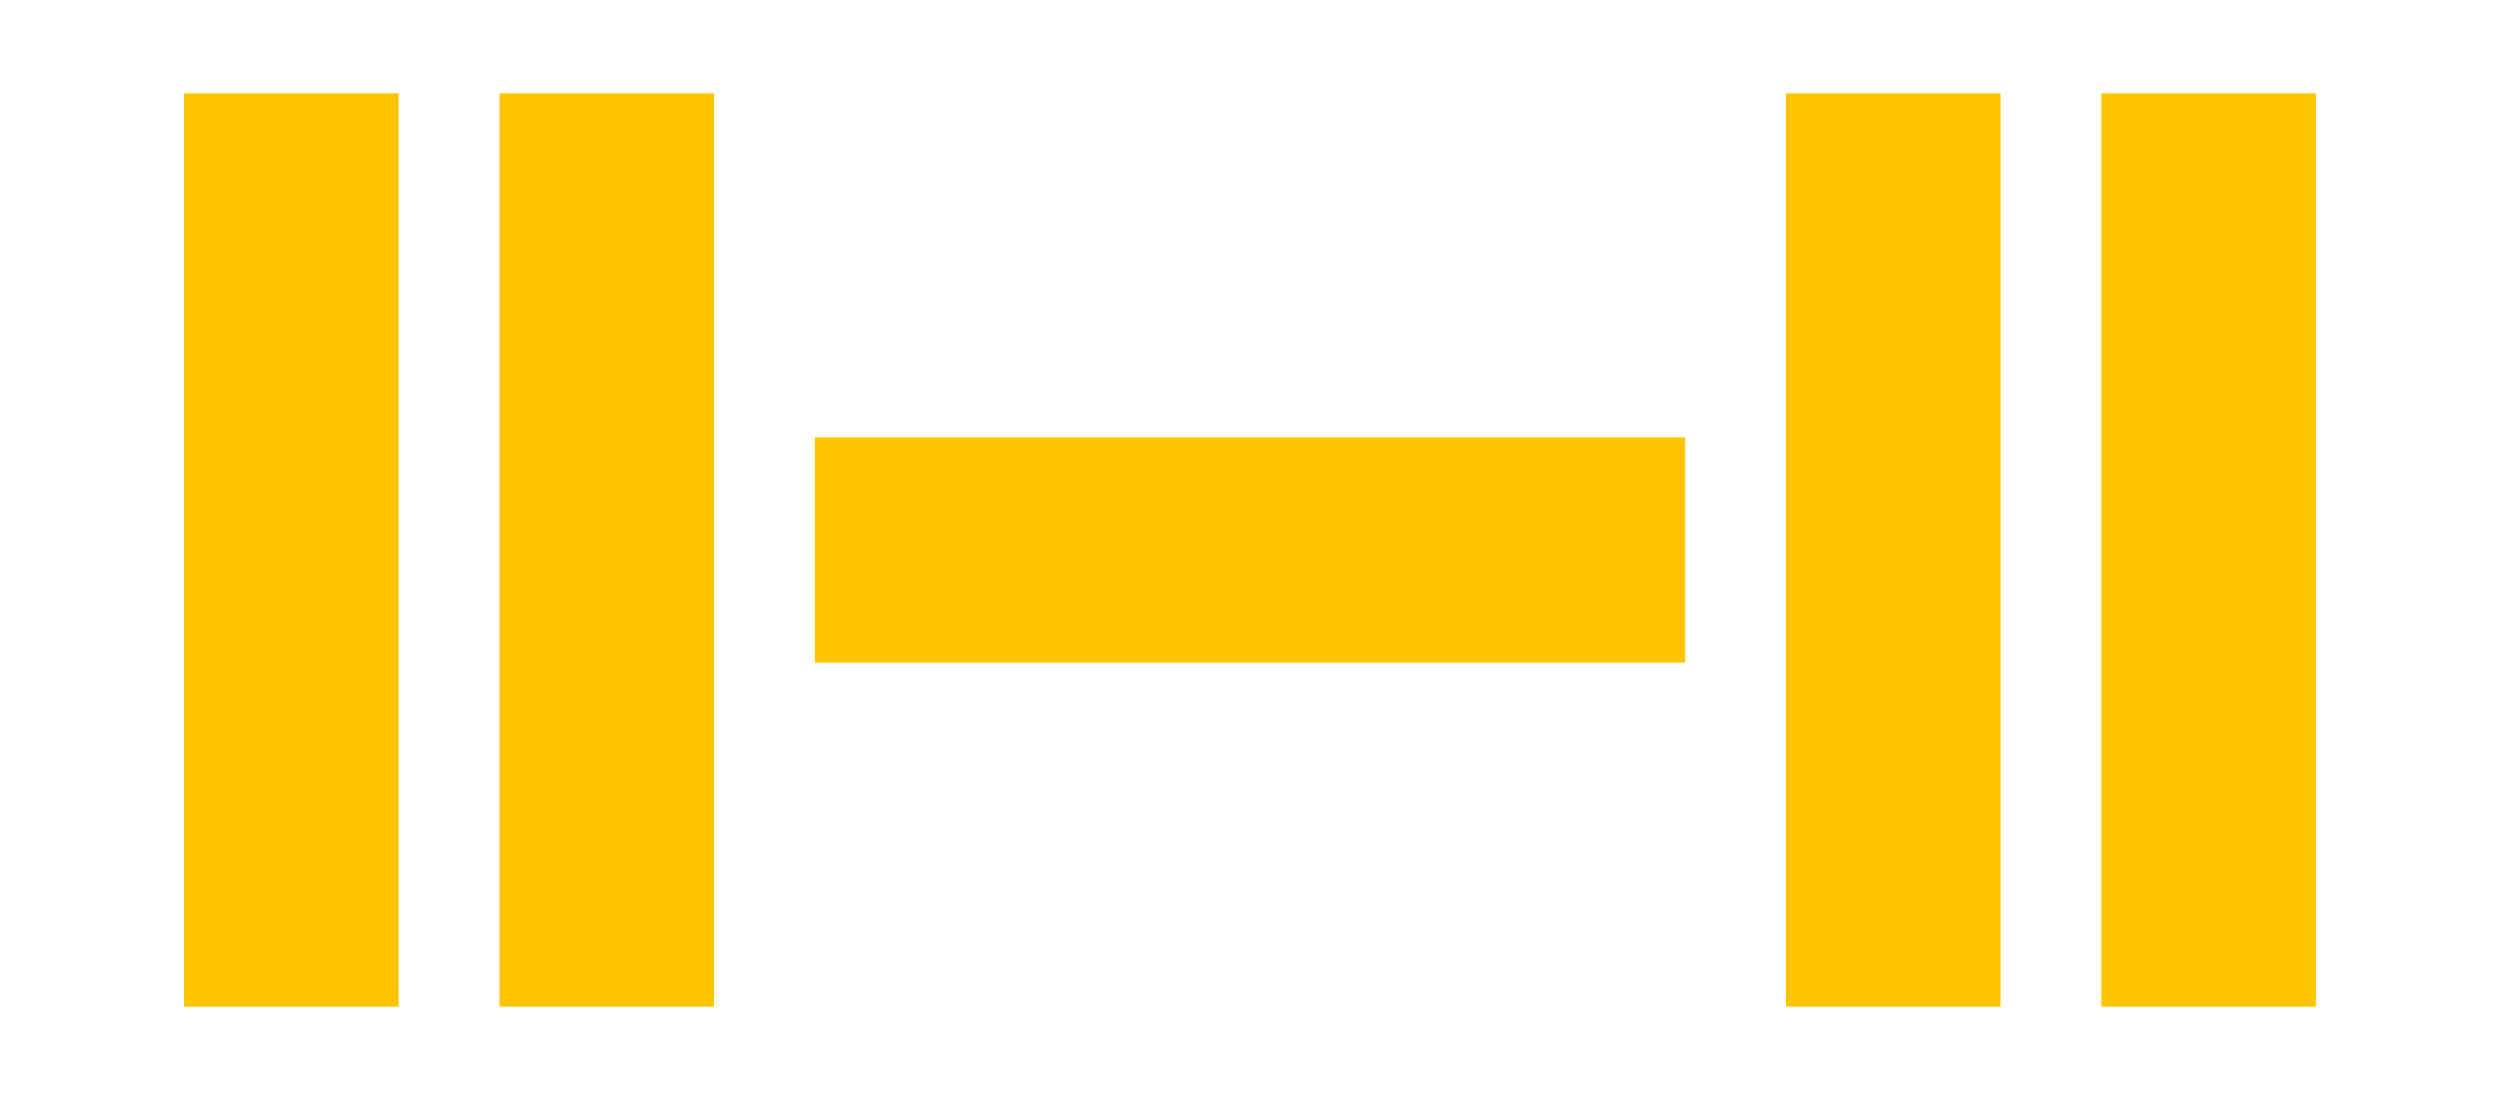 <svg width="100" height="44" viewBox="0 0 100 44" fill="none" xmlns="http://www.w3.org/2000/svg">
<g id="icon">
<path id="Union" fill-rule="evenodd" clip-rule="evenodd" d="M19.978 40.266H28.562V3.734H19.978V40.266ZM84.053 40.266H92.637V3.734H84.053V40.266ZM15.947 40.266H7.363V3.734H15.947V40.266ZM71.438 40.266H80.022V3.734H71.438V40.266ZM67.406 17.496V26.504L32.594 26.504V17.496H67.406Z" fill="#FFC500"/>
</g>
</svg>
